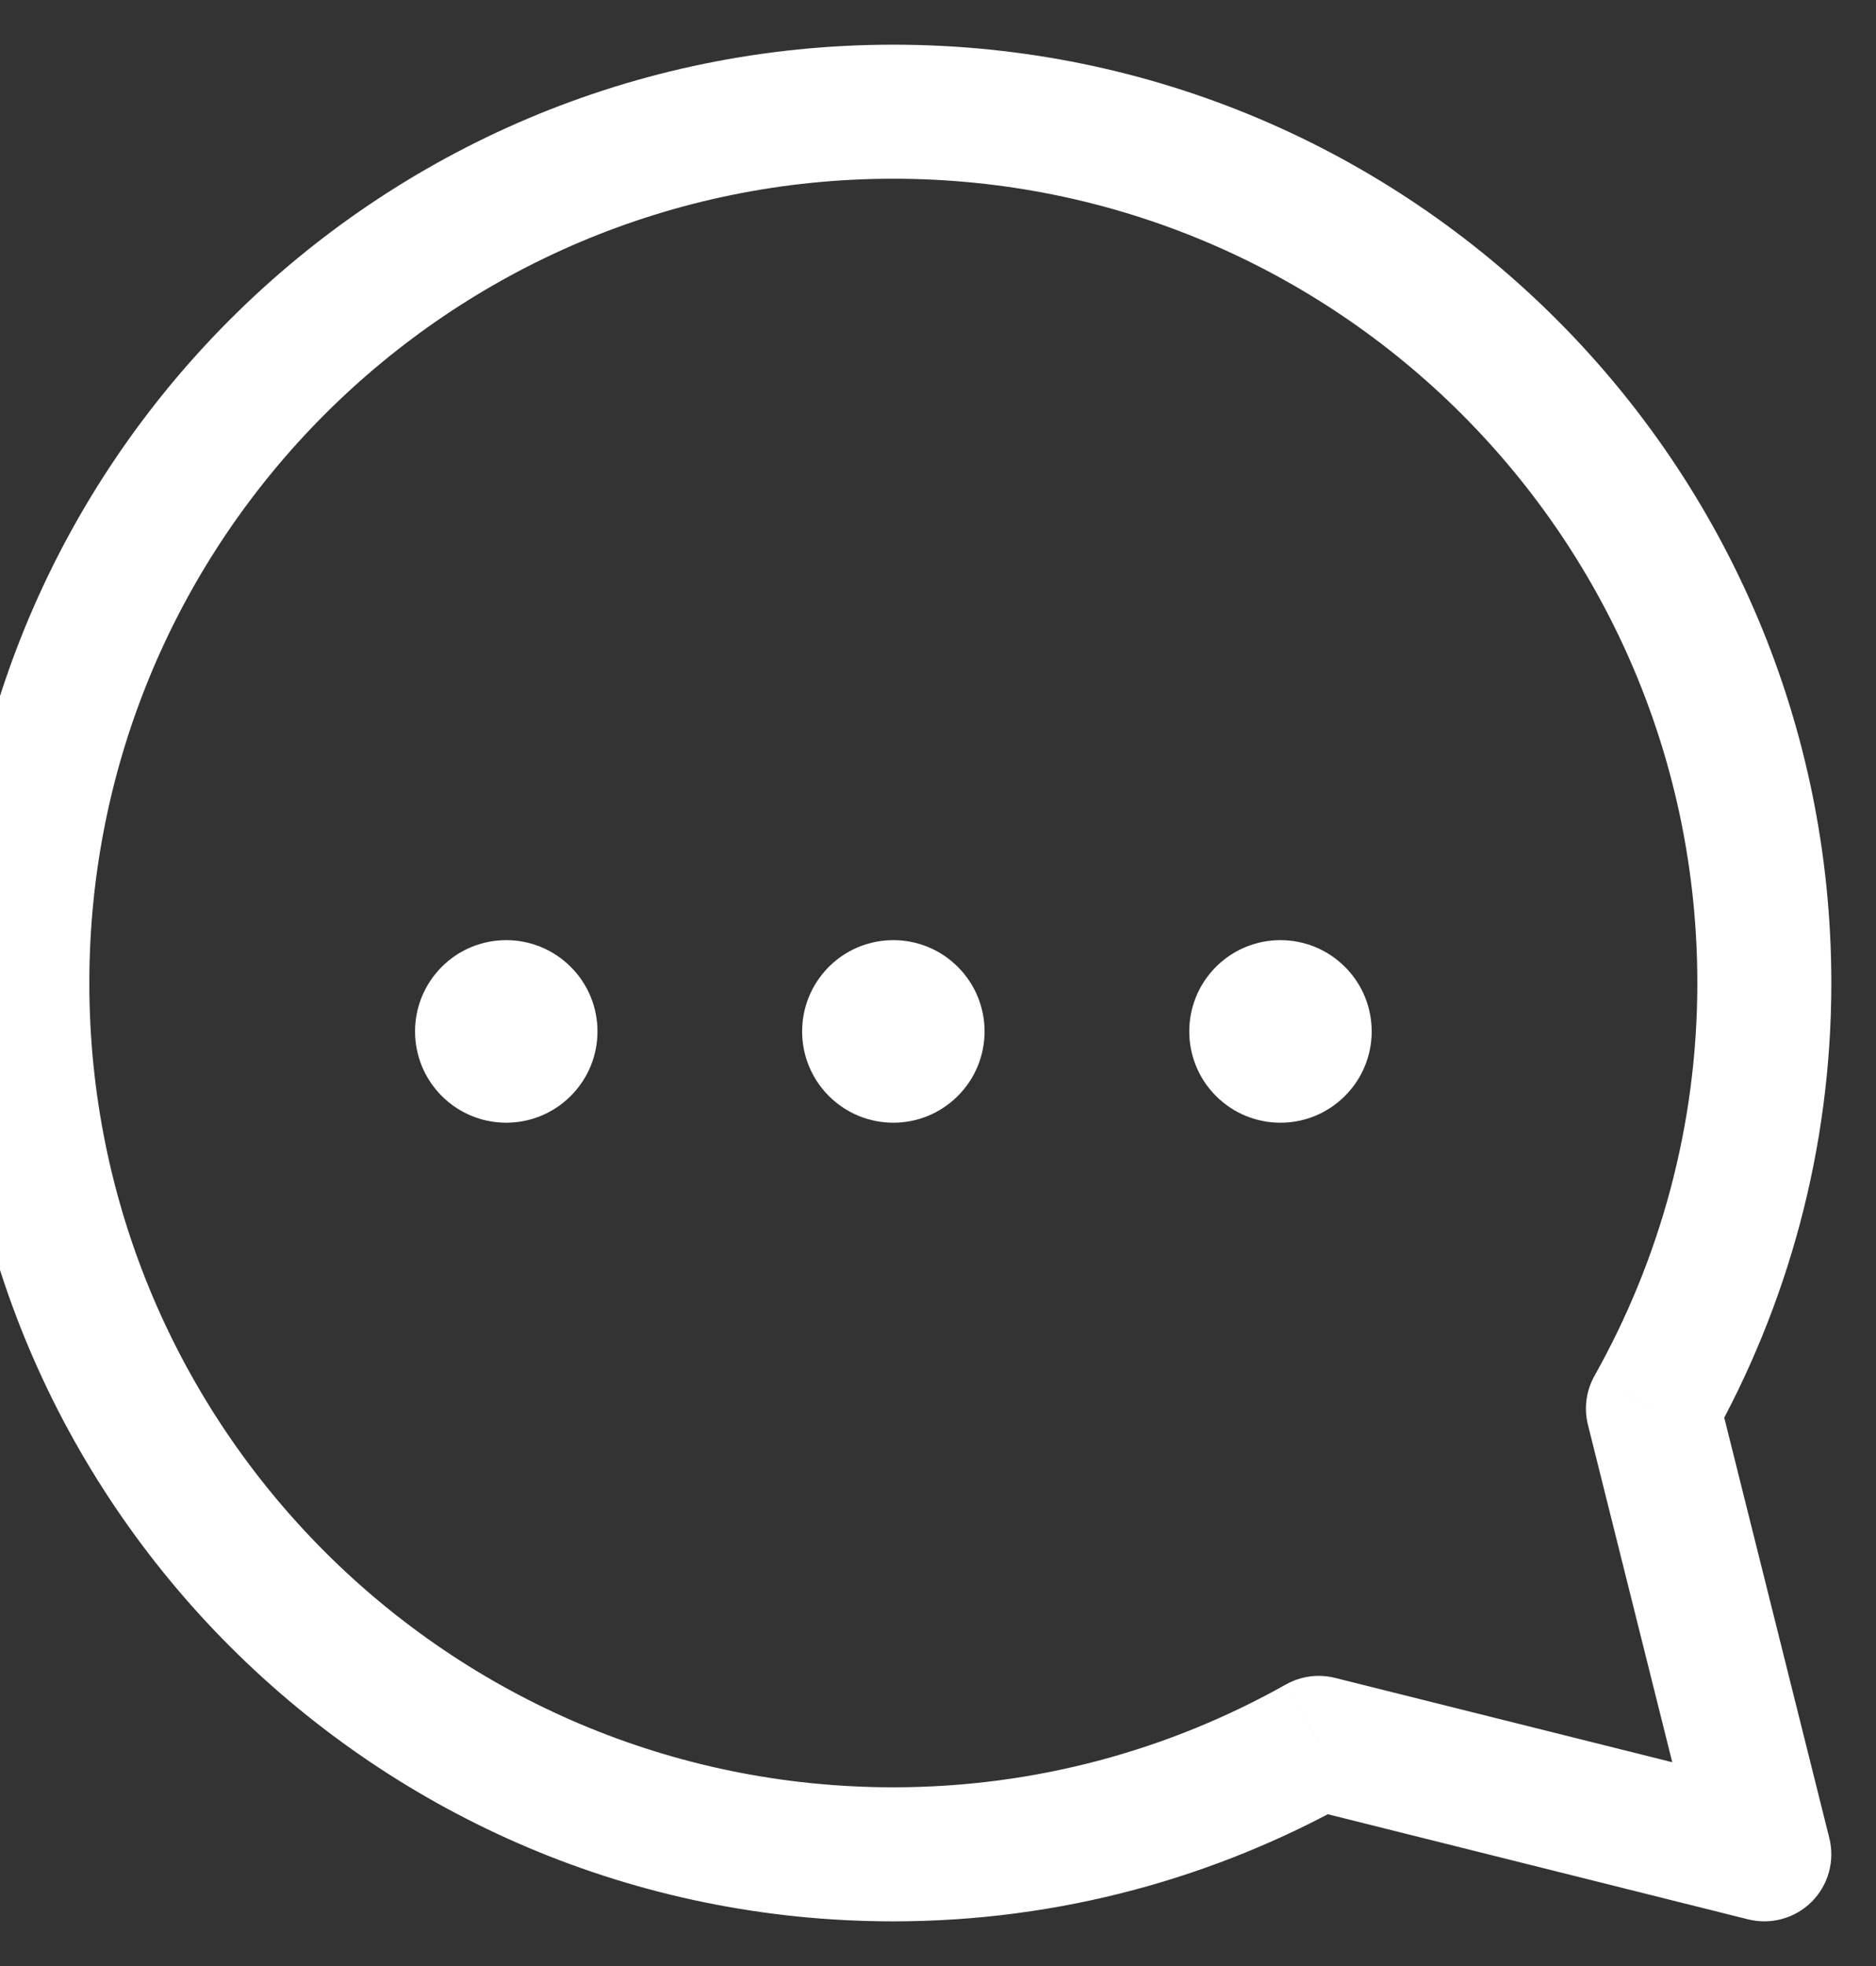 <svg width="42" height="44" viewBox="0 0 42 44" fill="none" xmlns="http://www.w3.org/2000/svg" xmlns:xlink="http://www.w3.org/1999/xlink">
<rect x="0" y="0" width="42" height="44" fill="#333333" stroke="none"/>
<path d="M37.006,31.525L35.698,30.79C35.511,31.124 35.458,31.517 35.551,31.888L37.006,31.525ZM29.525,39.006L29.888,37.551C29.517,37.458 29.124,37.511 28.79,37.698L29.525,39.006ZM39.5,41.5L39.136,42.955C39.647,43.083 40.188,42.933 40.561,42.561C40.933,42.188 41.083,41.647 40.955,41.136L39.5,41.5ZM38.314,32.259C40.017,29.227 41,25.729 41,22L38,22C38,25.195 37.159,28.189 35.698,30.79L38.314,32.259ZM41,22C41,10.401 31.599,1 20,1L20,4C29.942,4 38,12.058 38,22L41,22ZM20,1C8.401,1 -1,10.401 -1,22L2,22C2,12.058 10.058,4 20,4L20,1ZM-1,22C-1,33.599 8.401,43 20,43L20,40C10.058,40 2,31.942 2,22L-1,22ZM20,43C23.729,43 27.227,42.017 30.259,40.314L28.79,37.698C26.189,39.159 23.195,40 20,40L20,43ZM29.161,40.461L39.136,42.955L39.864,40.045L29.888,37.551L29.161,40.461ZM40.955,41.136L38.461,31.161L35.551,31.888L38.045,41.864L40.955,41.136Z" fill="#FFFFFF"/>
<path d="M18.555,21.639C17.97,22.225 17.97,23.175 18.555,23.76C19.141,24.346 20.091,24.346 20.677,23.76L18.555,21.639ZM19.616,23.467L18.55,24.522L18.555,24.527L19.616,23.467ZM20.682,23.755C21.265,23.166 21.26,22.217 20.671,21.634C20.082,21.051 19.133,21.056 18.55,21.645L20.682,23.755ZM20.677,23.76C20.303,24.134 19.696,24.134 19.322,23.76L21.444,21.639C20.646,20.841 19.353,20.841 18.555,21.639L20.677,23.76ZM19.322,23.76C18.949,23.387 18.949,22.78 19.322,22.406L21.444,24.527C22.242,23.729 22.242,22.437 21.444,21.639L19.322,23.76ZM19.322,22.406C19.696,22.033 20.303,22.033 20.677,22.406L18.555,24.527C19.353,25.326 20.646,25.326 21.444,24.527L19.322,22.406ZM20.682,22.412C21.05,22.784 21.05,23.383 20.682,23.755L18.55,21.645C17.761,22.441 17.761,23.725 18.55,24.522L20.682,22.412Z" fill="#FFFFFF"/>
<path d="M9.889,21.639C9.304,22.225 9.304,23.175 9.889,23.76C10.475,24.346 11.425,24.346 12.011,23.76L9.889,21.639ZM10.95,23.467L9.884,24.522L9.889,24.527L10.95,23.467ZM12.016,23.755C12.599,23.166 12.594,22.217 12.005,21.634C11.416,21.051 10.467,21.056 9.884,21.645L12.016,23.755ZM12.011,23.76C11.637,24.134 11.03,24.134 10.656,23.76L12.778,21.639C11.98,20.841 10.687,20.841 9.889,21.639L12.011,23.76ZM10.656,23.76C10.283,23.387 10.283,22.78 10.656,22.406L12.778,24.527C13.576,23.729 13.576,22.437 12.778,21.639L10.656,23.76ZM10.656,22.406C11.03,22.033 11.637,22.033 12.011,22.406L9.889,24.527C10.687,25.326 11.98,25.326 12.778,24.527L10.656,22.406ZM12.016,22.412C12.384,22.784 12.384,23.383 12.016,23.755L9.884,21.645C9.095,22.441 9.095,23.725 9.884,24.522L12.016,22.412Z" fill="#FFFFFF"/>
<path d="M27.222,21.639C26.637,22.225 26.637,23.175 27.222,23.76C27.808,24.346 28.758,24.346 29.344,23.76L27.222,21.639ZM28.283,23.467L27.217,24.522L27.222,24.527L28.283,23.467ZM29.349,23.755C29.932,23.166 29.927,22.217 29.338,21.634C28.749,21.051 27.8,21.056 27.217,21.645L29.349,23.755ZM29.344,23.76C28.97,24.134 28.363,24.134 27.989,23.76L30.111,21.639C29.313,20.841 28.02,20.841 27.222,21.639L29.344,23.76ZM27.989,23.76C27.616,23.387 27.616,22.78 27.989,22.406L30.111,24.527C30.909,23.729 30.909,22.437 30.111,21.639L27.989,23.76ZM27.989,22.406C28.363,22.033 28.97,22.033 29.344,22.406L27.222,24.527C28.02,25.326 29.313,25.326 30.111,24.527L27.989,22.406ZM29.349,22.412C29.717,22.784 29.717,23.383 29.349,23.755L27.217,21.645C26.428,22.441 26.428,23.725 27.217,24.522L29.349,22.412Z" fill="#FFFFFF"/>
</svg>
